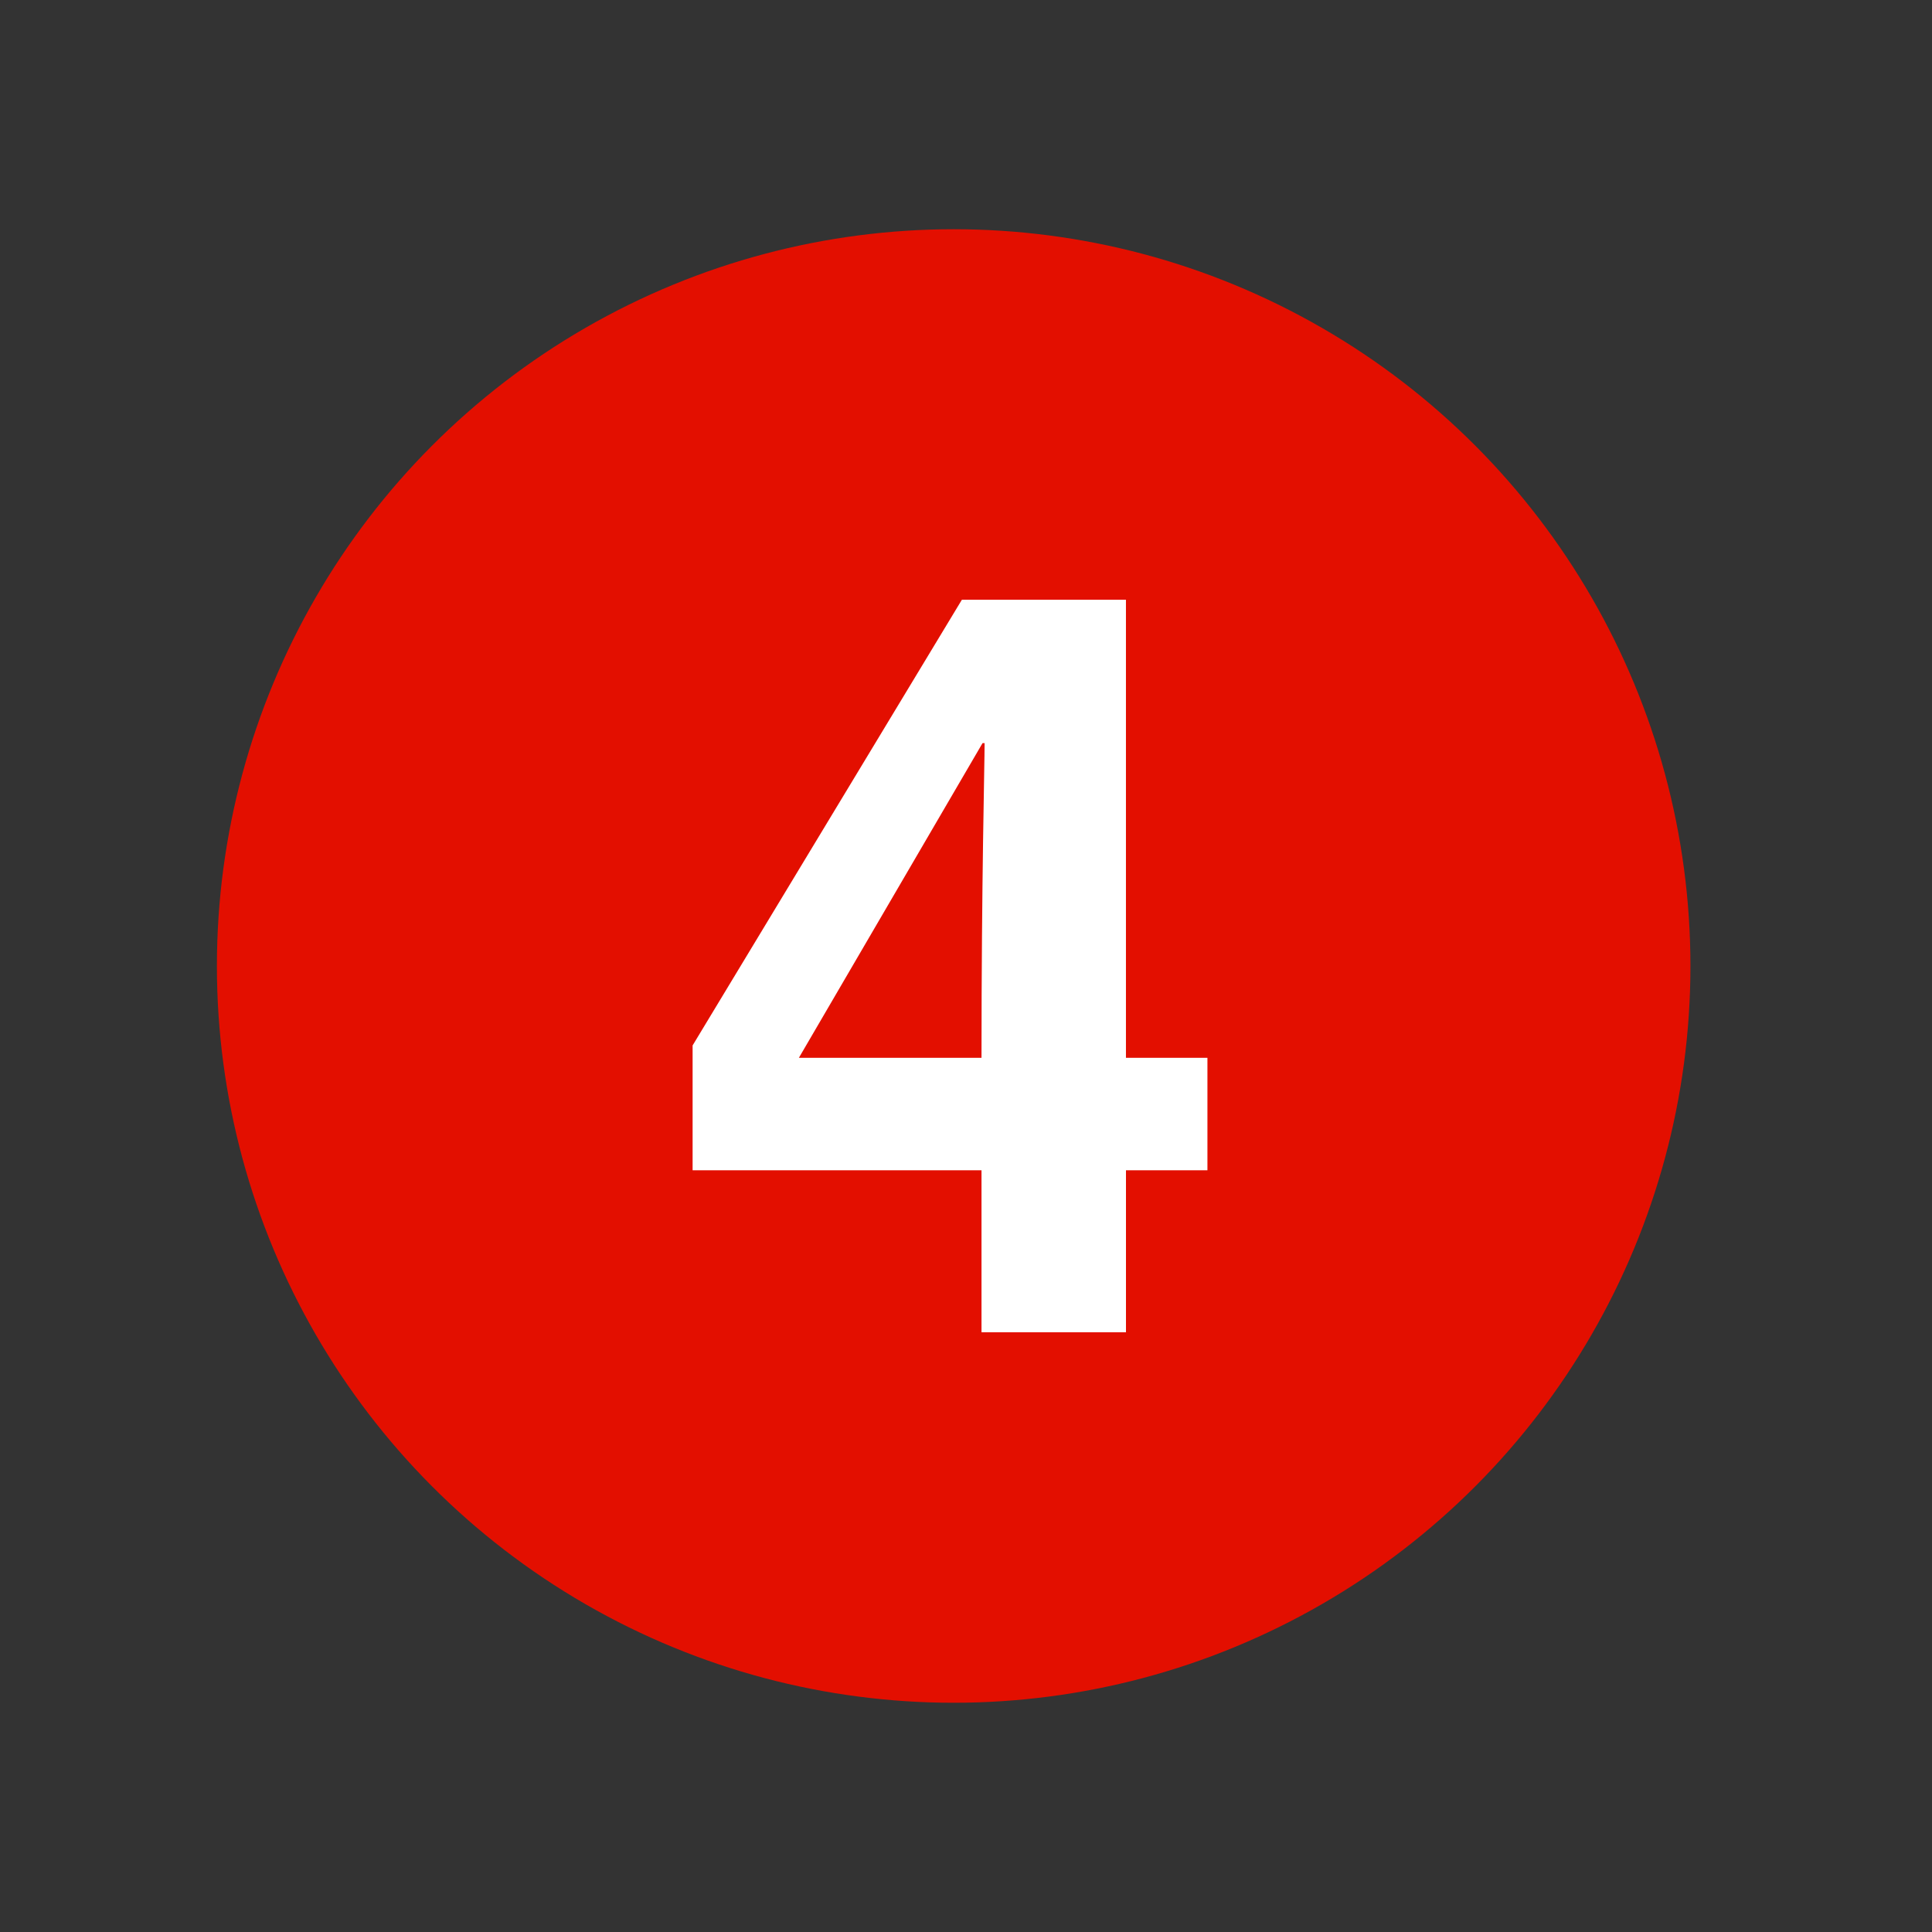 <?xml version="1.0" encoding="UTF-8"?><svg xmlns="http://www.w3.org/2000/svg" width="74.9" height="74.9">
<rect width="100%" height="100%" fill="#333333" stroke="none"/>
<circle cy="37.45" cx="36.972" r="28.563" fill="#e30f00"/>
<path d="m46.811 45.37h-3.159v6.28h-5.601v-6.28h-11.2v-4.84l10.44-17.28h6.36v17.76h3.159v4.36h0.001zm-8.76-4.36c0-6.88 0.12-11.32 0.12-12.2h-0.08l-7.12 12.2h7.08z" fill="#fff"/>
</svg>
